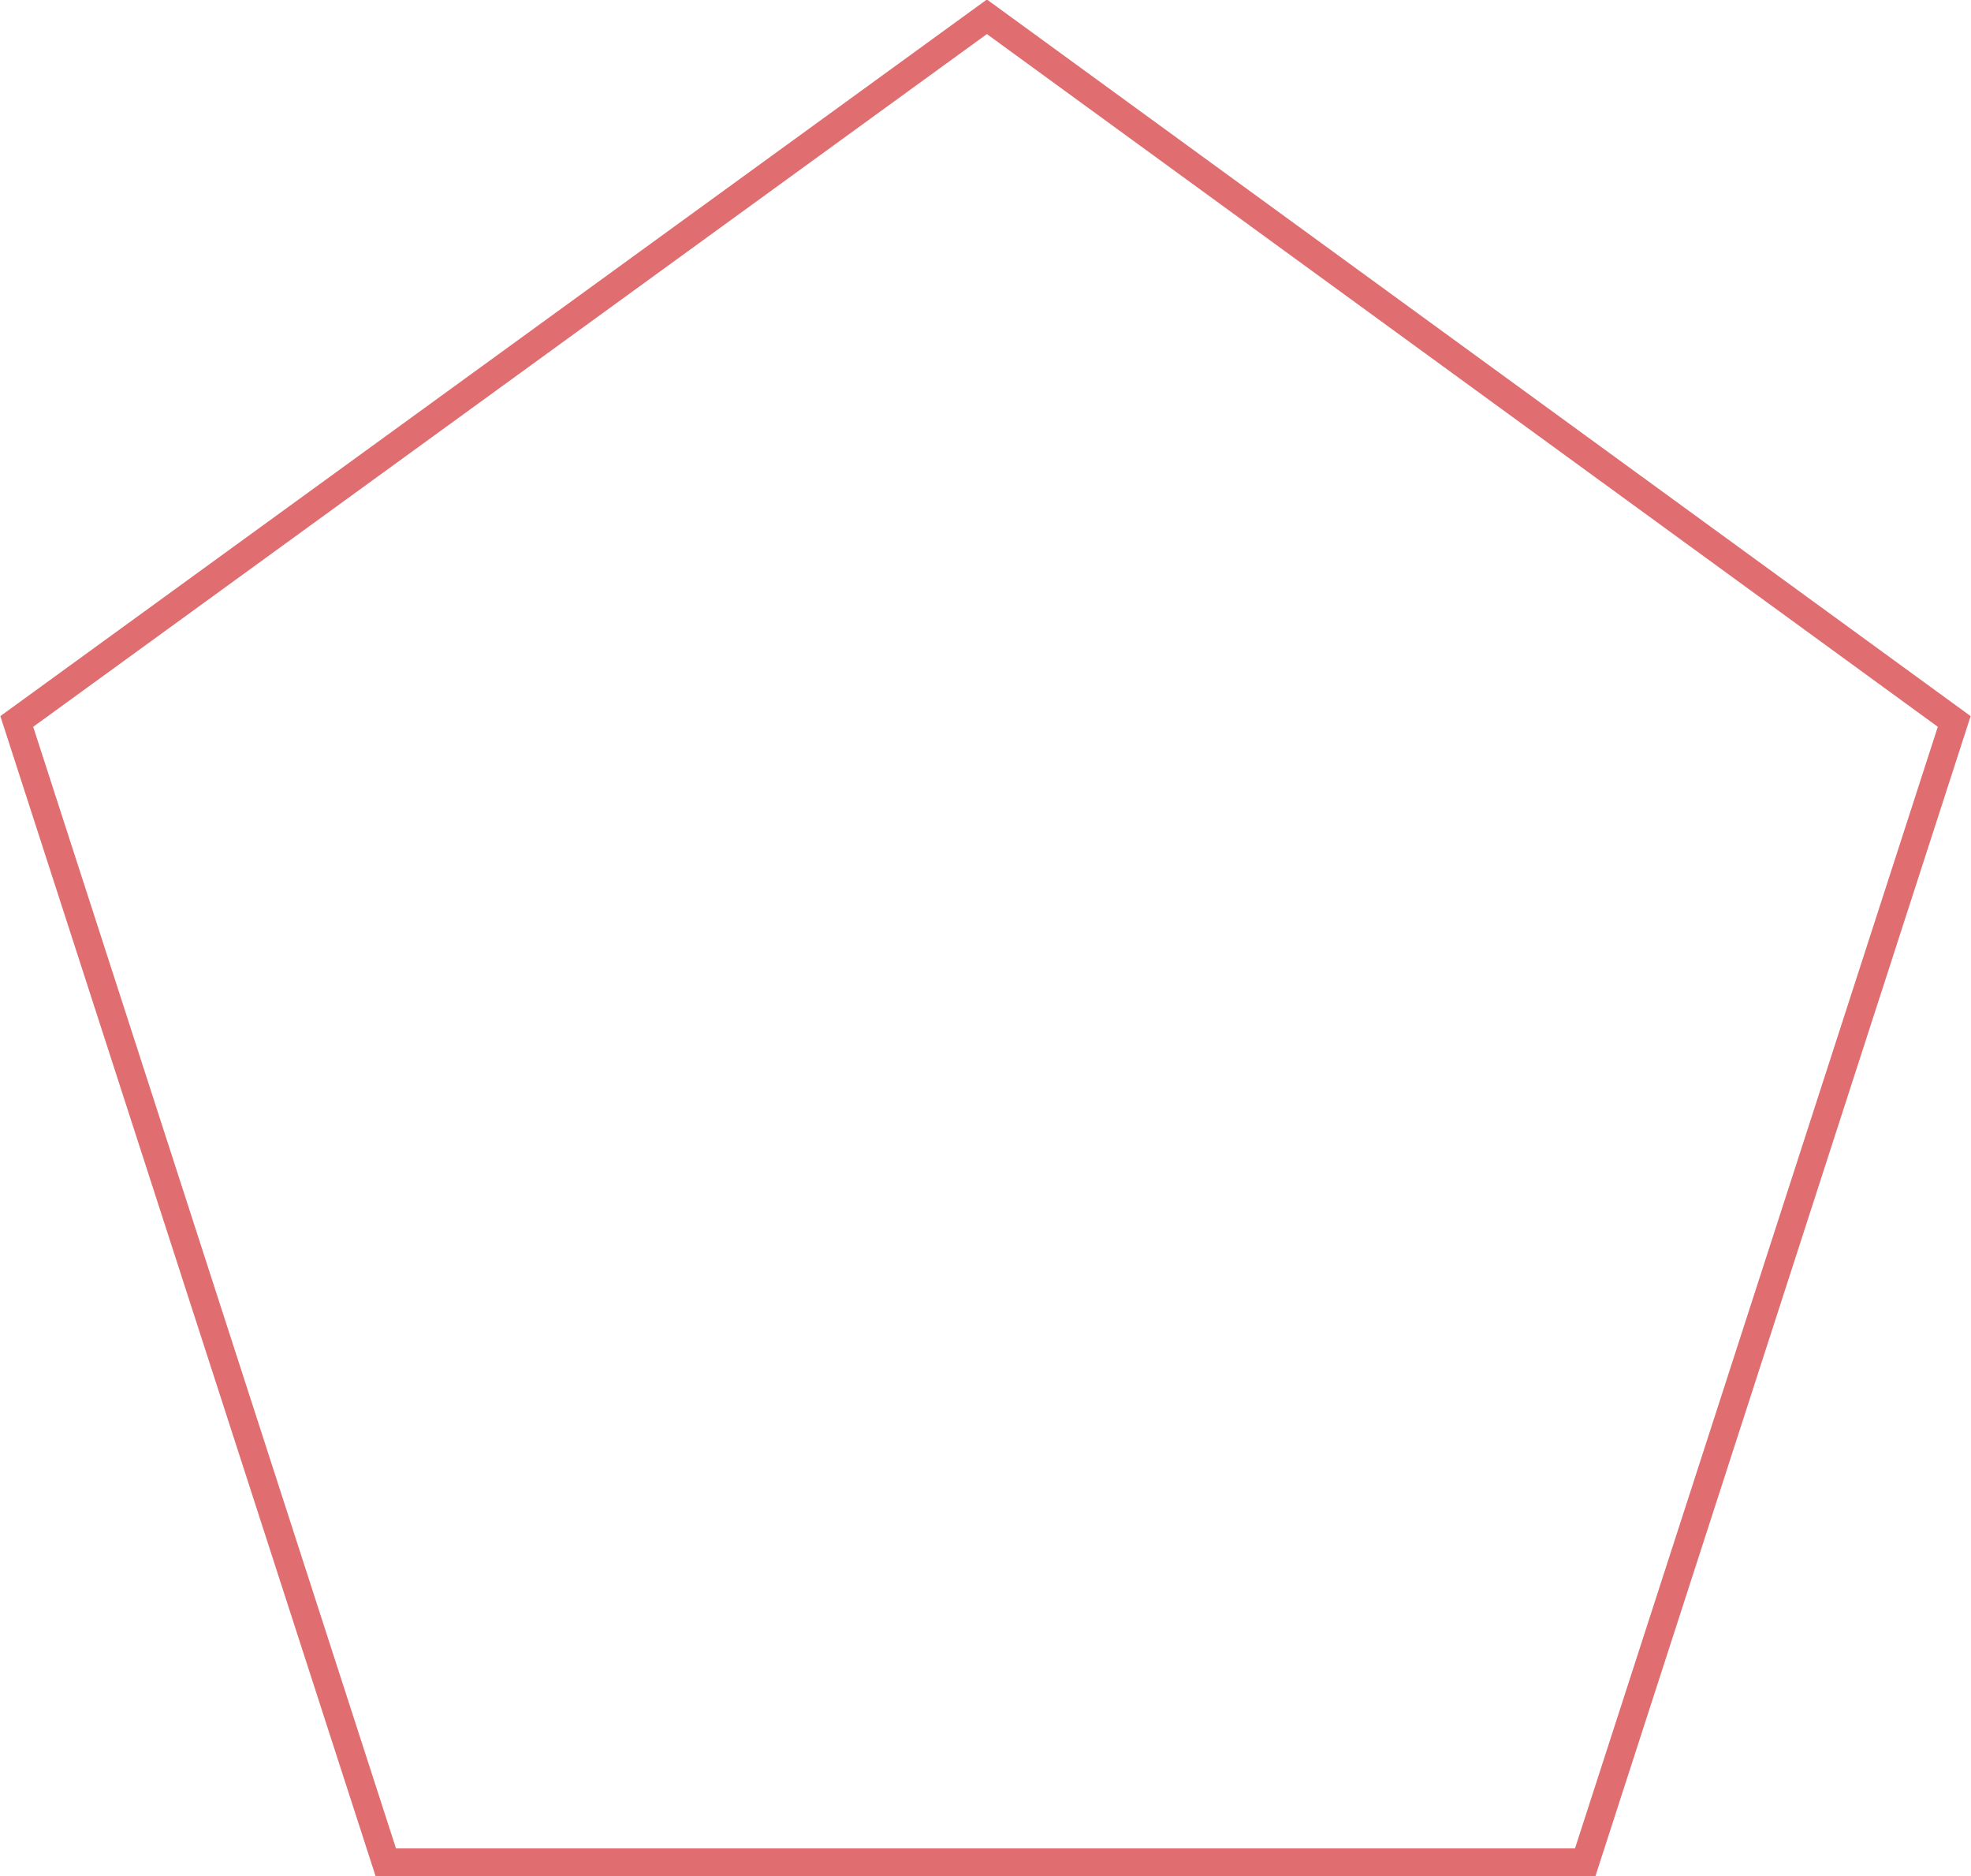 <svg id="Layer_1" data-name="Layer 1" xmlns="http://www.w3.org/2000/svg" viewBox="0 0 70.5 67.1"><title>sprinkle_pentaRed</title><polygon points="35.3 0.6 69.9 25.8 56.7 66.6 13.8 66.6 0.6 25.8 35.3 0.6" fill="none" stroke="#cf2227" stroke-miterlimit="10" opacity="0.66"/></svg>